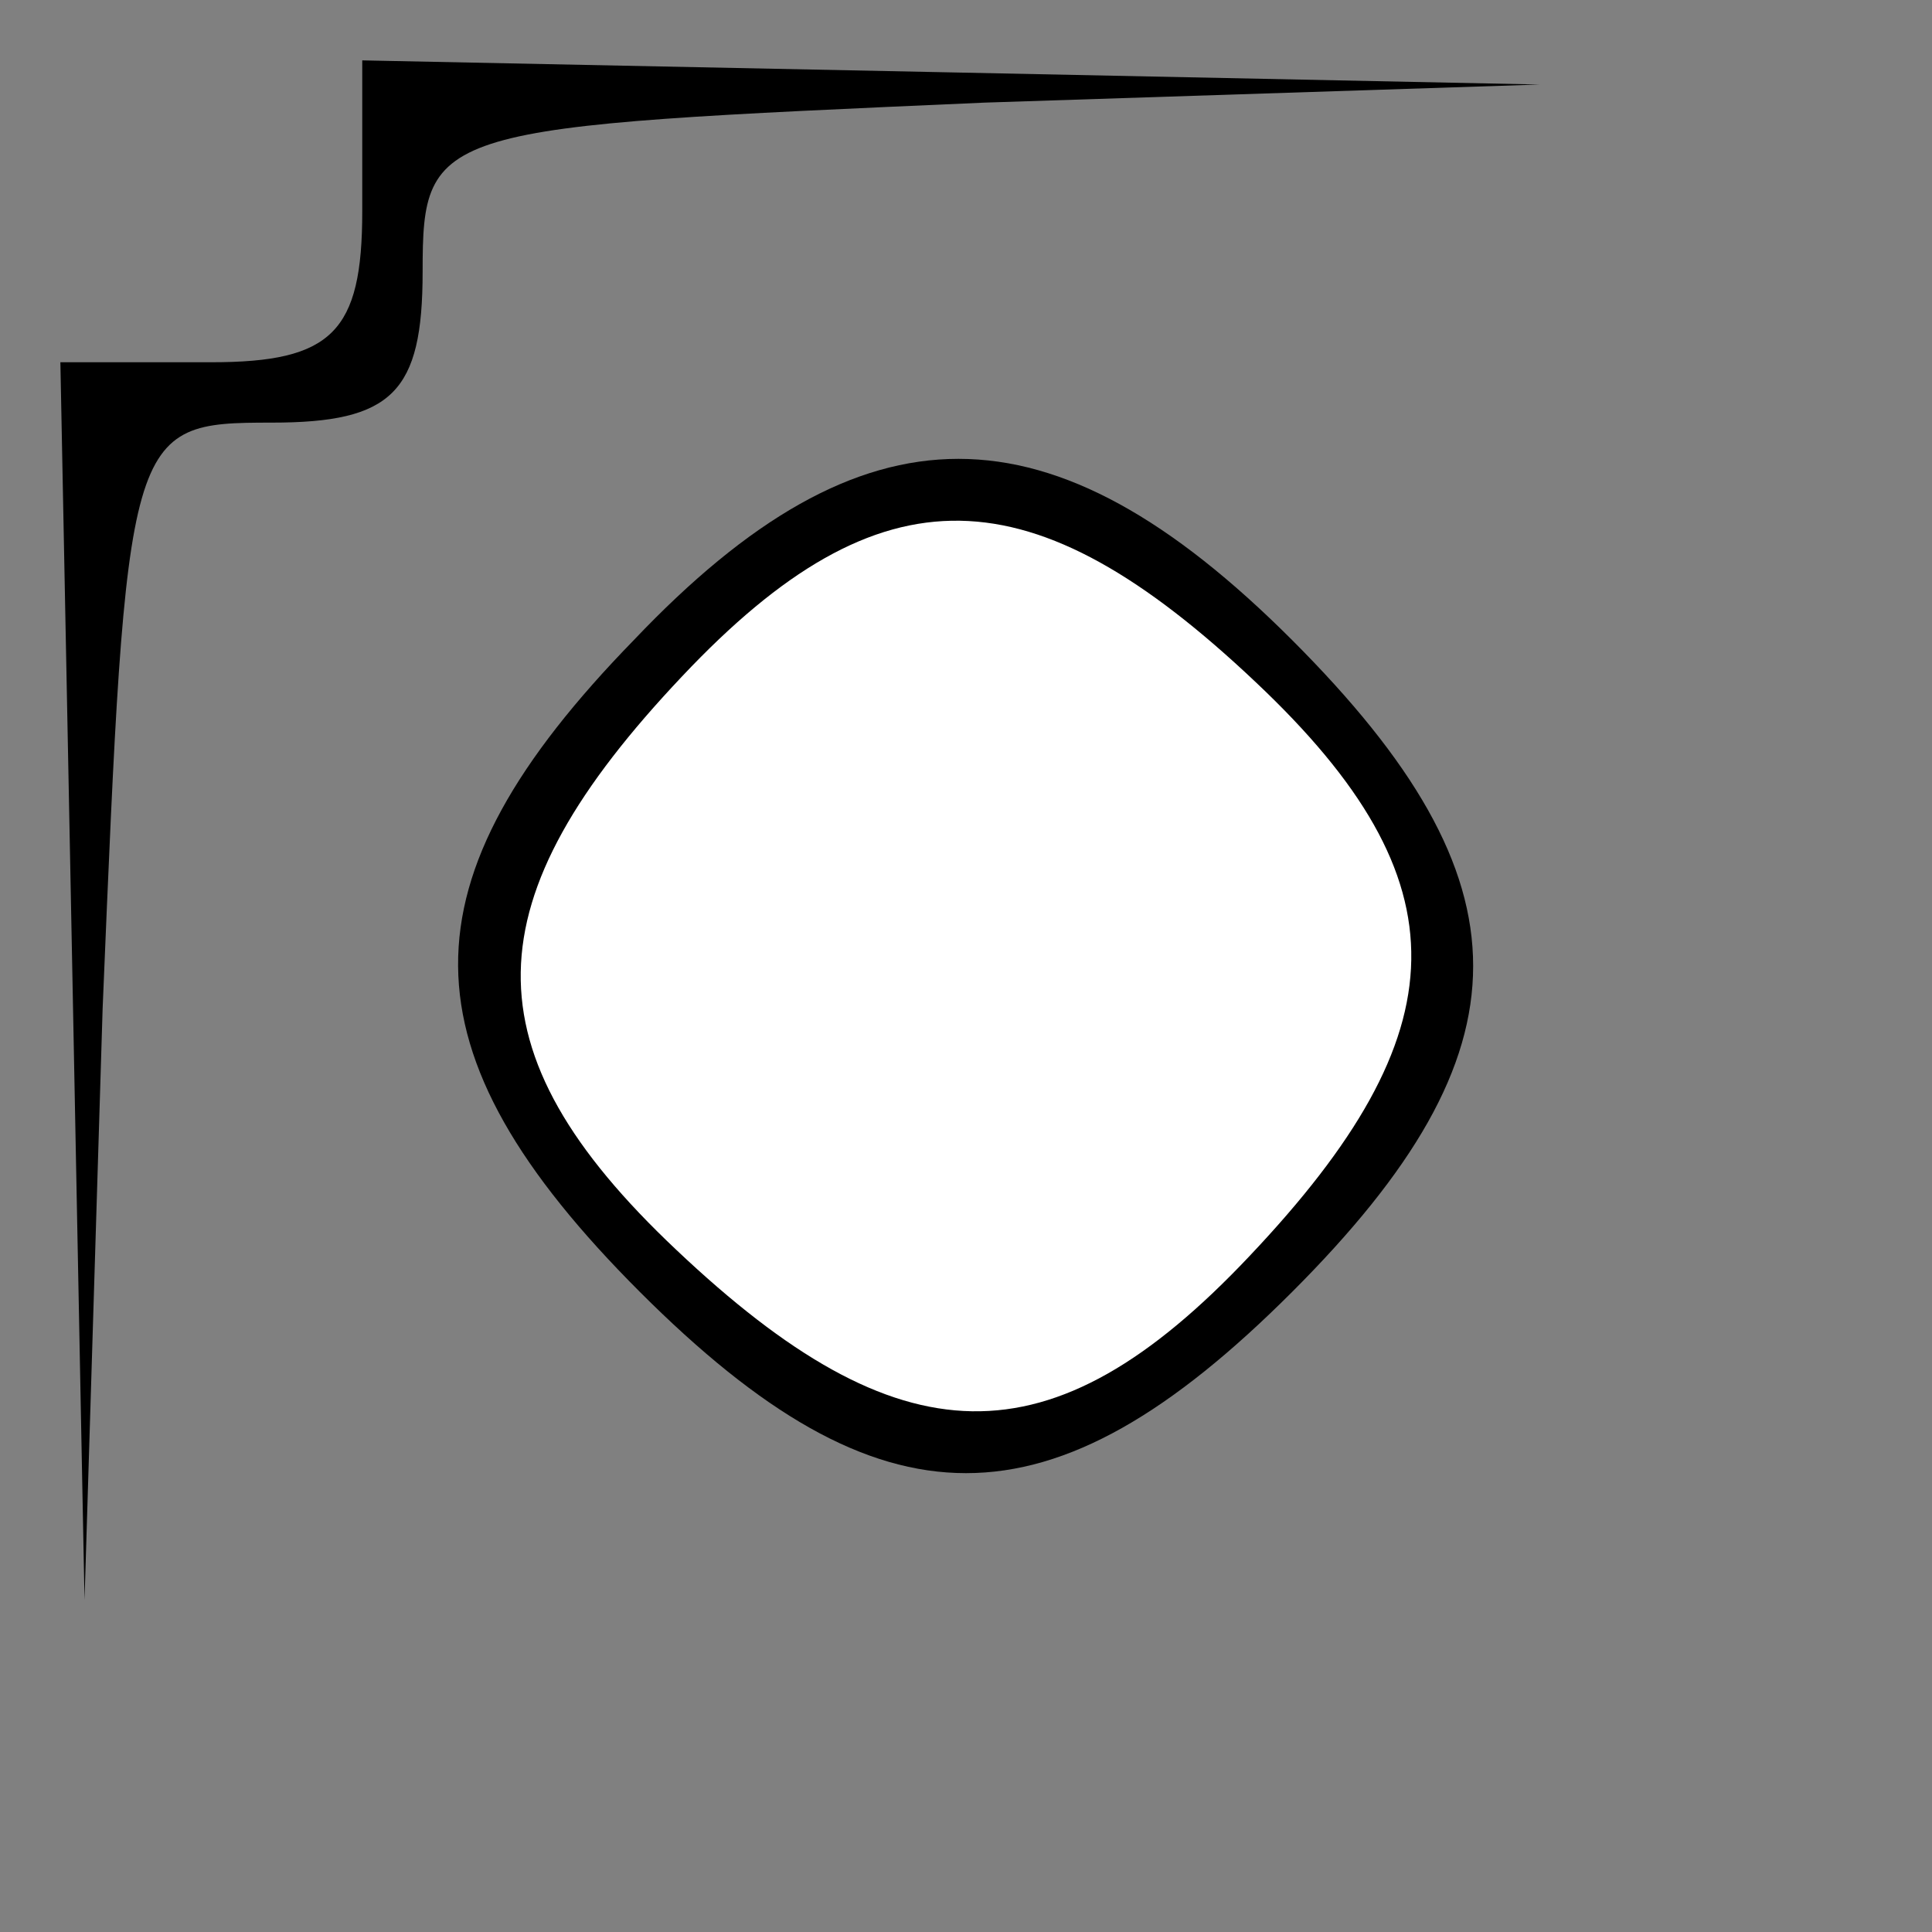 <?xml version="1.0" standalone="no"?>
<!DOCTYPE svg PUBLIC "-//W3C//DTD SVG 20010904//EN"
 "http://www.w3.org/TR/2001/REC-SVG-20010904/DTD/svg10.dtd">
<svg version="1.0" xmlns="http://www.w3.org/2000/svg"
 width="32pt" height="32pt" viewBox="0 0 32 32"
 preserveAspectRatio="xMidYMid meet">
<rect x="0" y="0" width="32" height="32" fill="#808080" stroke="none"/>
<g transform="translate(0,32) scale(0.1,-0.1)"
fill="#000000" stroke="none">
<path fill="#000000" stroke="none" d="M60 285 c0 -20 -5 -25 -25 -25 l-25 0
2 -102 2 -103 3 98 c4 96 4 97 28 97 20 0 25 5 25 25 0 24 2 24 93 28 l92 3
-97 2 -98 2 0 -25z"/>
<path fill="#000000" stroke="none" d="M105 214 c-39 -40 -39 -68 1 -108 40
-40 68 -40 108 0 40 40 40 68 0 108 -40 40 -71 40 -109 0z"/>
<path fill="#ffffff" stroke="none" d="M208 207 c35 -33 34 -58 -1 -95 -33
-35 -58 -34 -95 1 -35 33 -34 58 1 95 33 35 58 34 95 -1z"/>
</g>
</svg>
